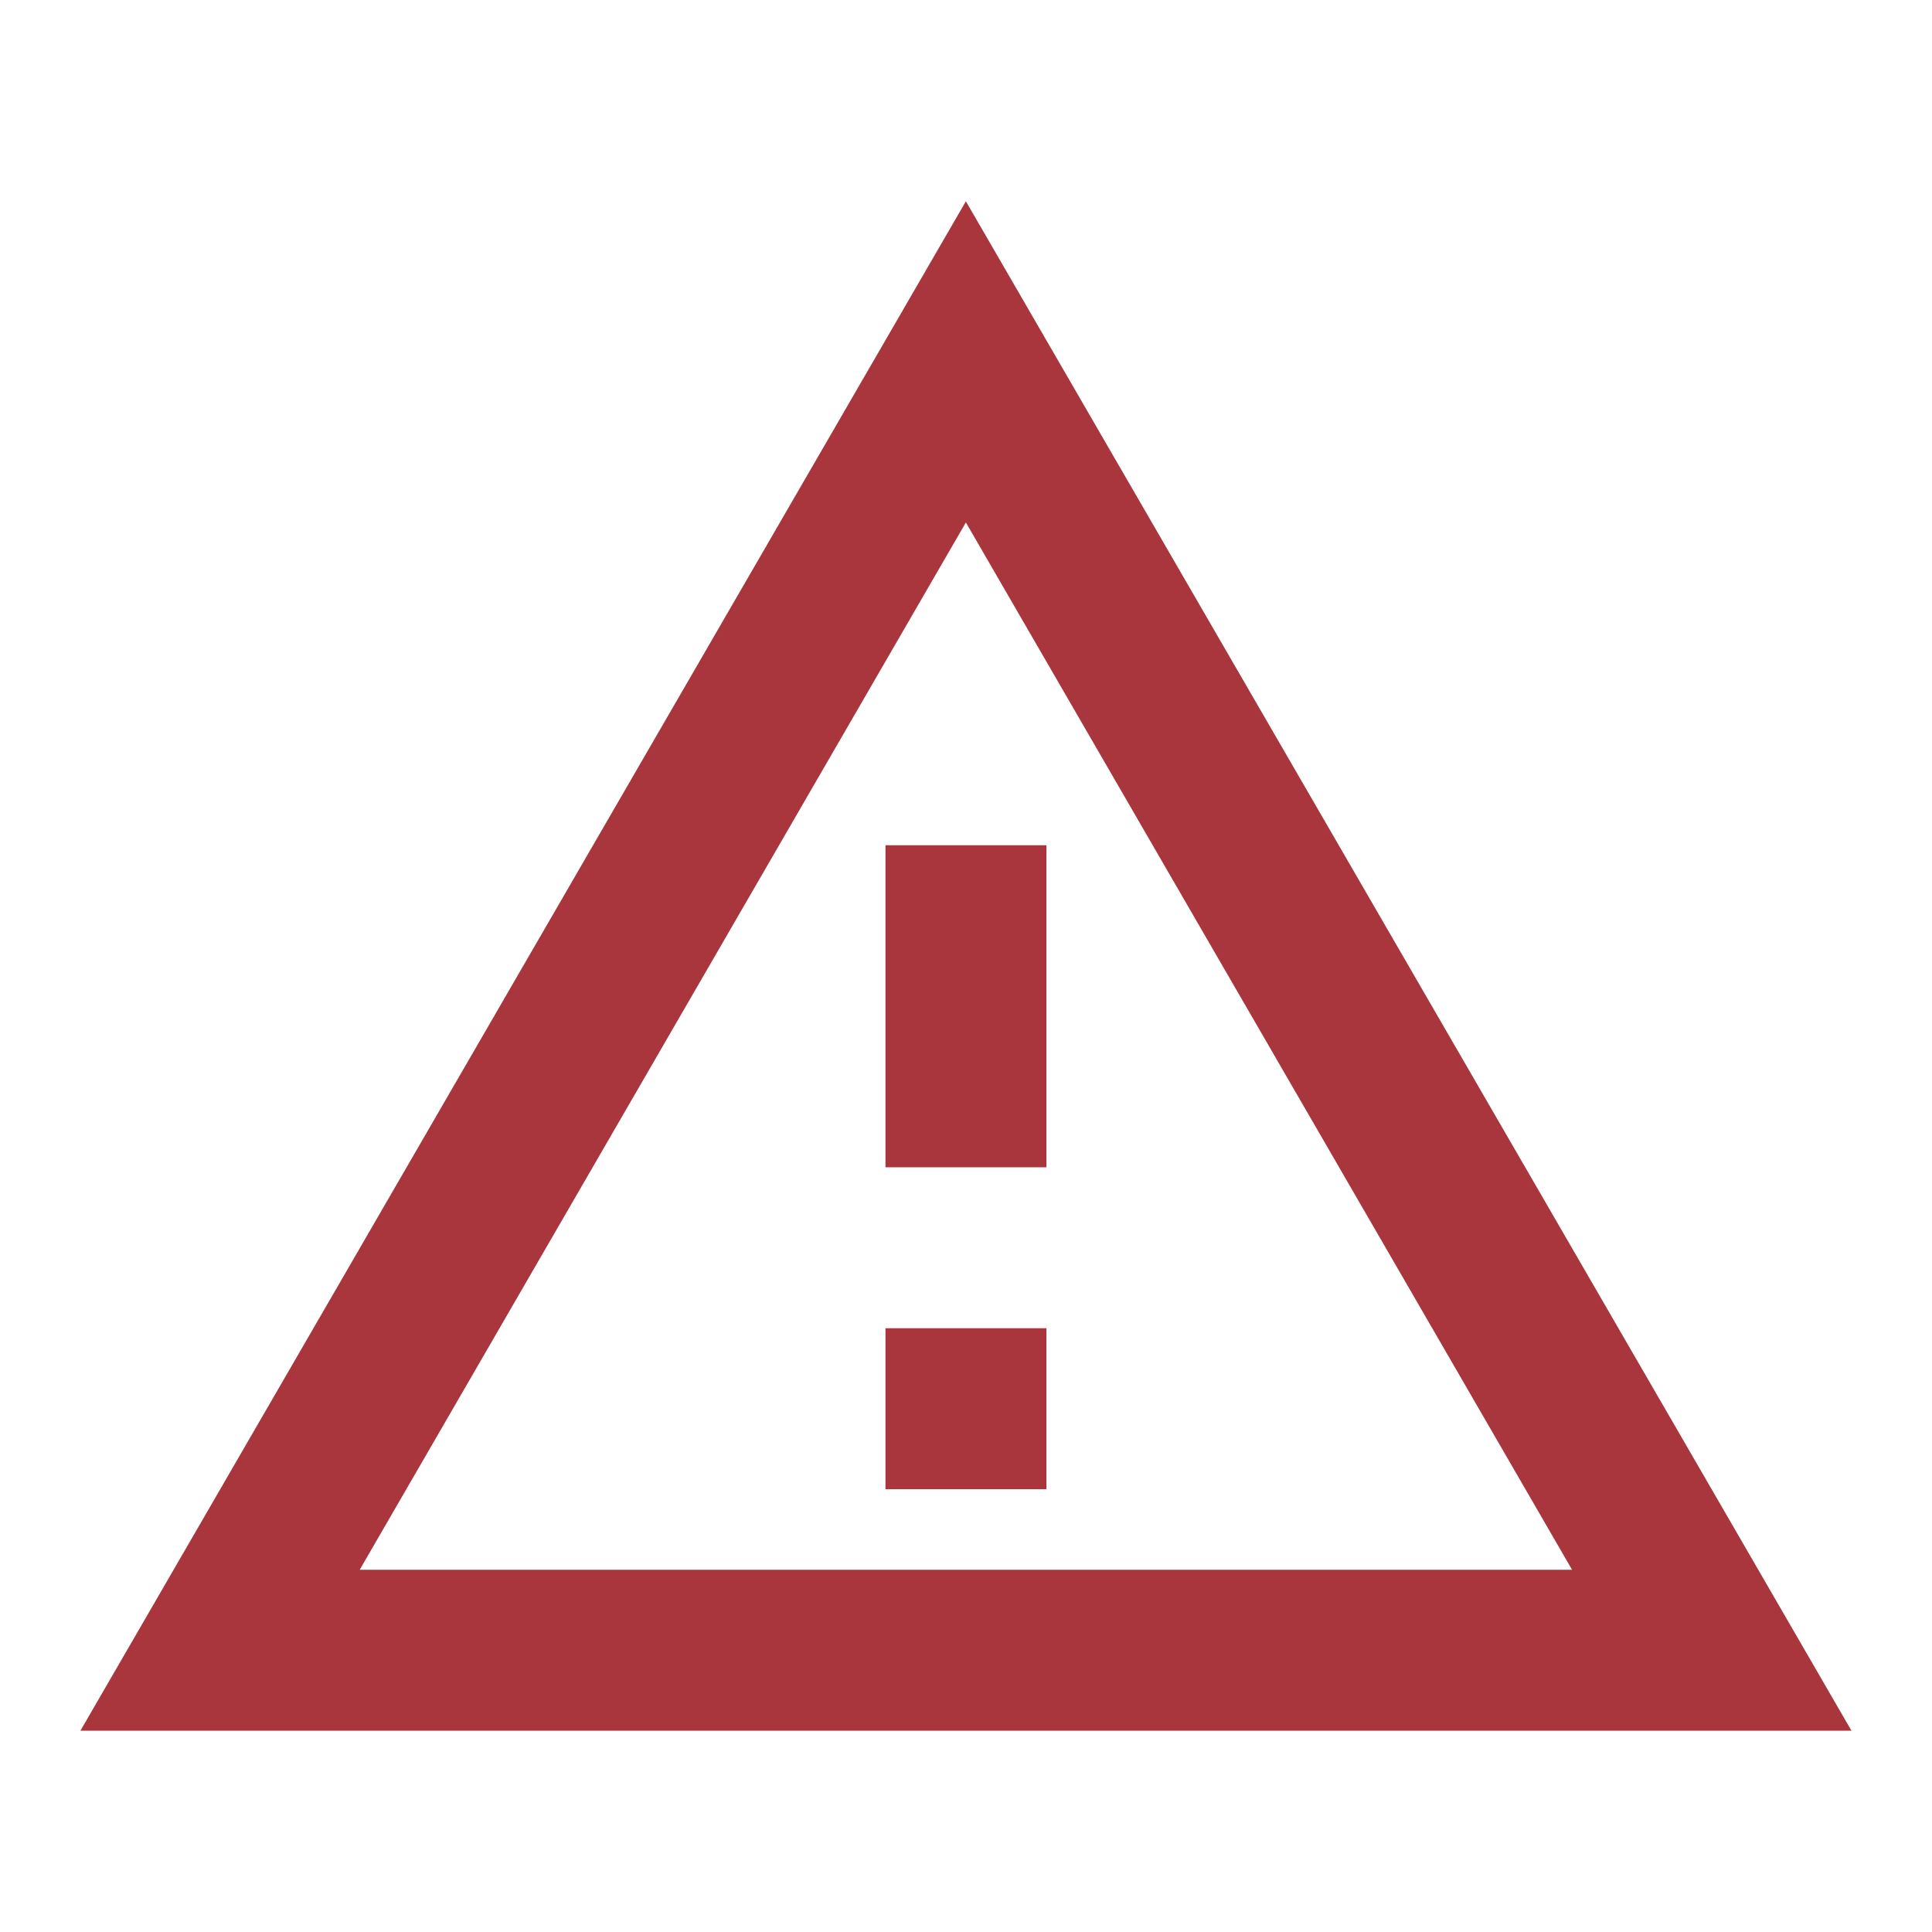 <svg width="16" height="16" viewBox="0 0 16 16" fill="none" xmlns="http://www.w3.org/2000/svg">
<path d="M7.999 4.327L13.019 13H2.979L7.999 4.327ZM7.999 1.667L0.666 14.333H15.333L7.999 1.667ZM8.666 11H7.333V12.333H8.666V11ZM8.666 7H7.333V9.667H8.666V7Z" fill="#A9353D"/>
</svg>
